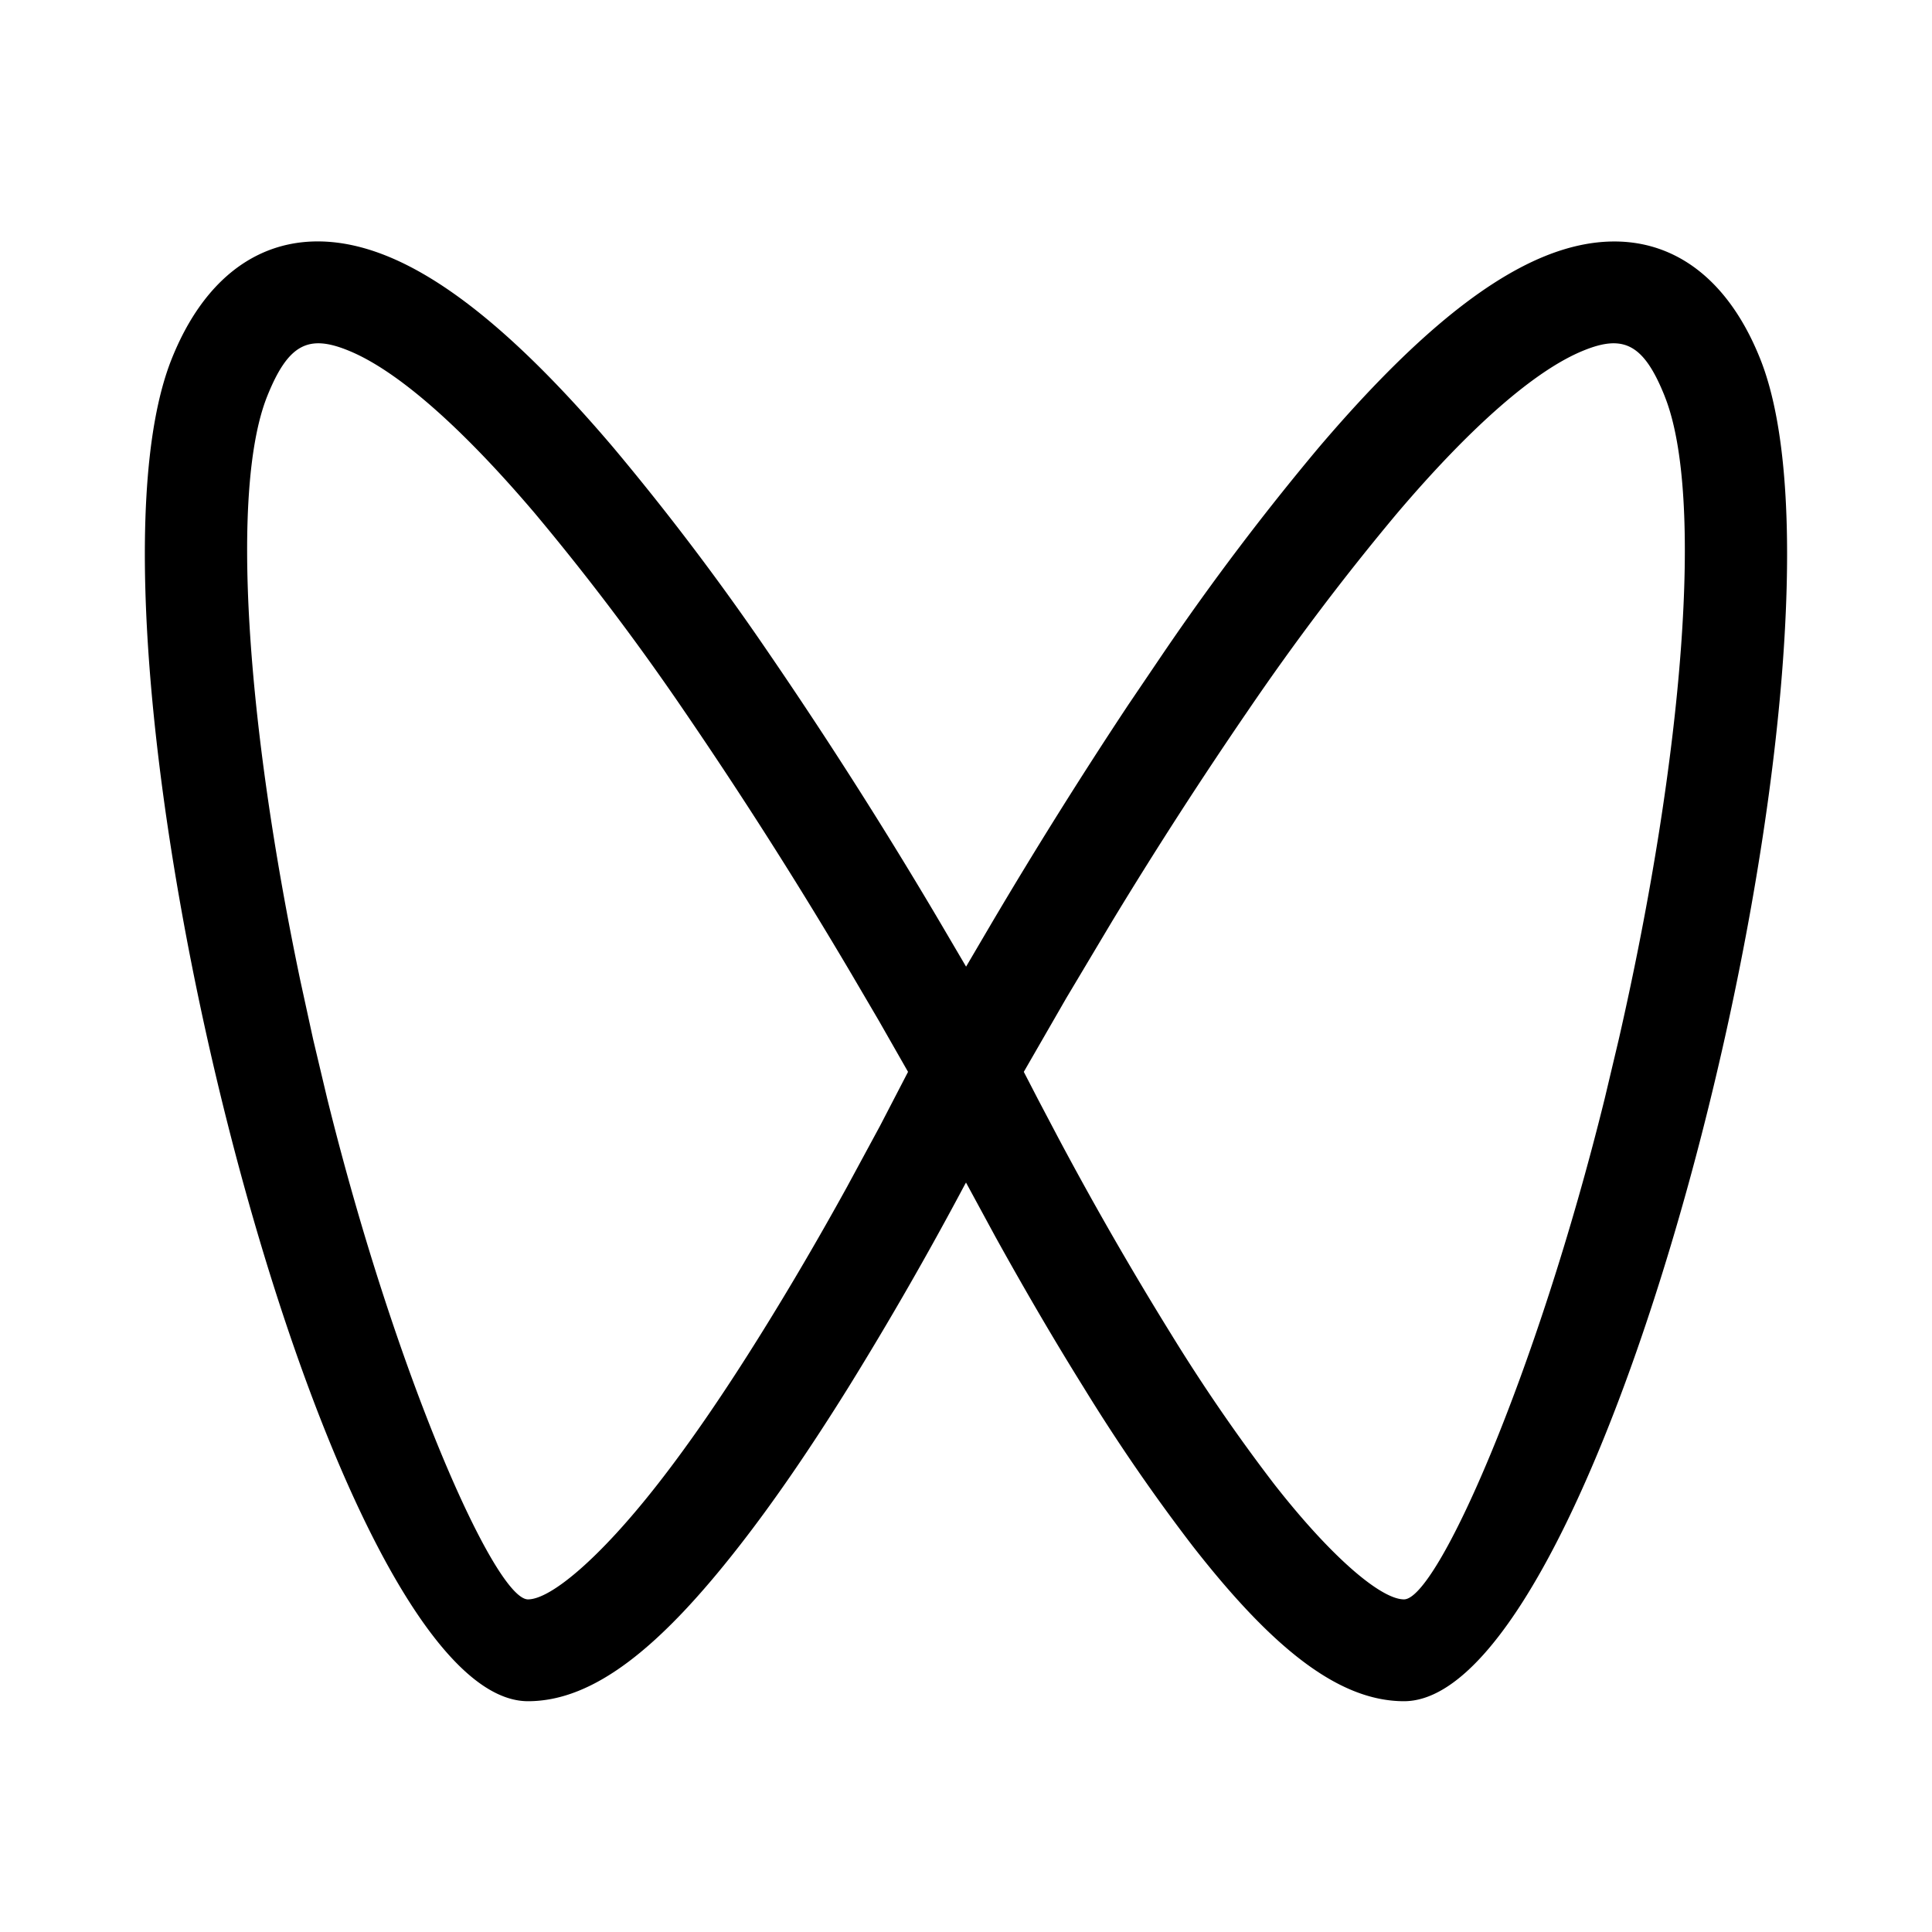 <svg xmlns="http://www.w3.org/2000/svg" width="24" height="24" fill="none">
  <path
    fill="currentColor"
    d="M19.194 3.181c1.162-.47 2.155-.019 2.672 1.277C23.26 7.944 20 21.133 17.441 21.133c-.828 0-1.657-.688-2.624-1.926a23 23 0 0 1-1.357-1.974c-.374-.6-.742-1.232-1.095-1.87L12 14.69l-.018.032a44 44 0 0 1-1.442 2.511c-.467.75-.922 1.416-1.358 1.974-.966 1.238-1.795 1.926-2.623 1.926C4 21.133.74 7.943 2.133 4.458 2.651 3.162 3.644 2.71 4.806 3.18c.842.34 1.772 1.156 2.81 2.376A32 32 0 0 1 9.548 8.11a59 59 0 0 1 2.137 3.36l.316.538.316-.538a62 62 0 0 1 1.696-2.71l.44-.65a32 32 0 0 1 1.931-2.553c1.039-1.22 1.968-2.035 2.81-2.376M4.324 4.353c-.49-.199-.743-.084-1.005.57-.457 1.145-.265 4.028.413 7.264l.158.724.174.733c.856 3.46 2.087 6.224 2.495 6.224.28 0 .889-.506 1.615-1.436.405-.518.835-1.148 1.28-1.863.362-.581.72-1.194 1.063-1.816l.415-.767.348-.671-.364-.638-.332-.566a58 58 0 0 0-2.09-3.287 31 31 0 0 0-1.852-2.45c-.916-1.077-1.716-1.778-2.318-2.021m16.356.57c-.261-.654-.514-.769-1.005-.57-.602.243-1.402.944-2.317 2.02a31 31 0 0 0-1.852 2.45 56 56 0 0 0-1.687 2.615l-.574.962-.527.915.181.35.245.465a43 43 0 0 0 1.401 2.438 22 22 0 0 0 1.28 1.864c.727.93 1.336 1.436 1.616 1.436.408 0 1.639-2.763 2.494-6.224l.174-.733c.805-3.523 1.063-6.758.571-7.987"
  />
</svg>
